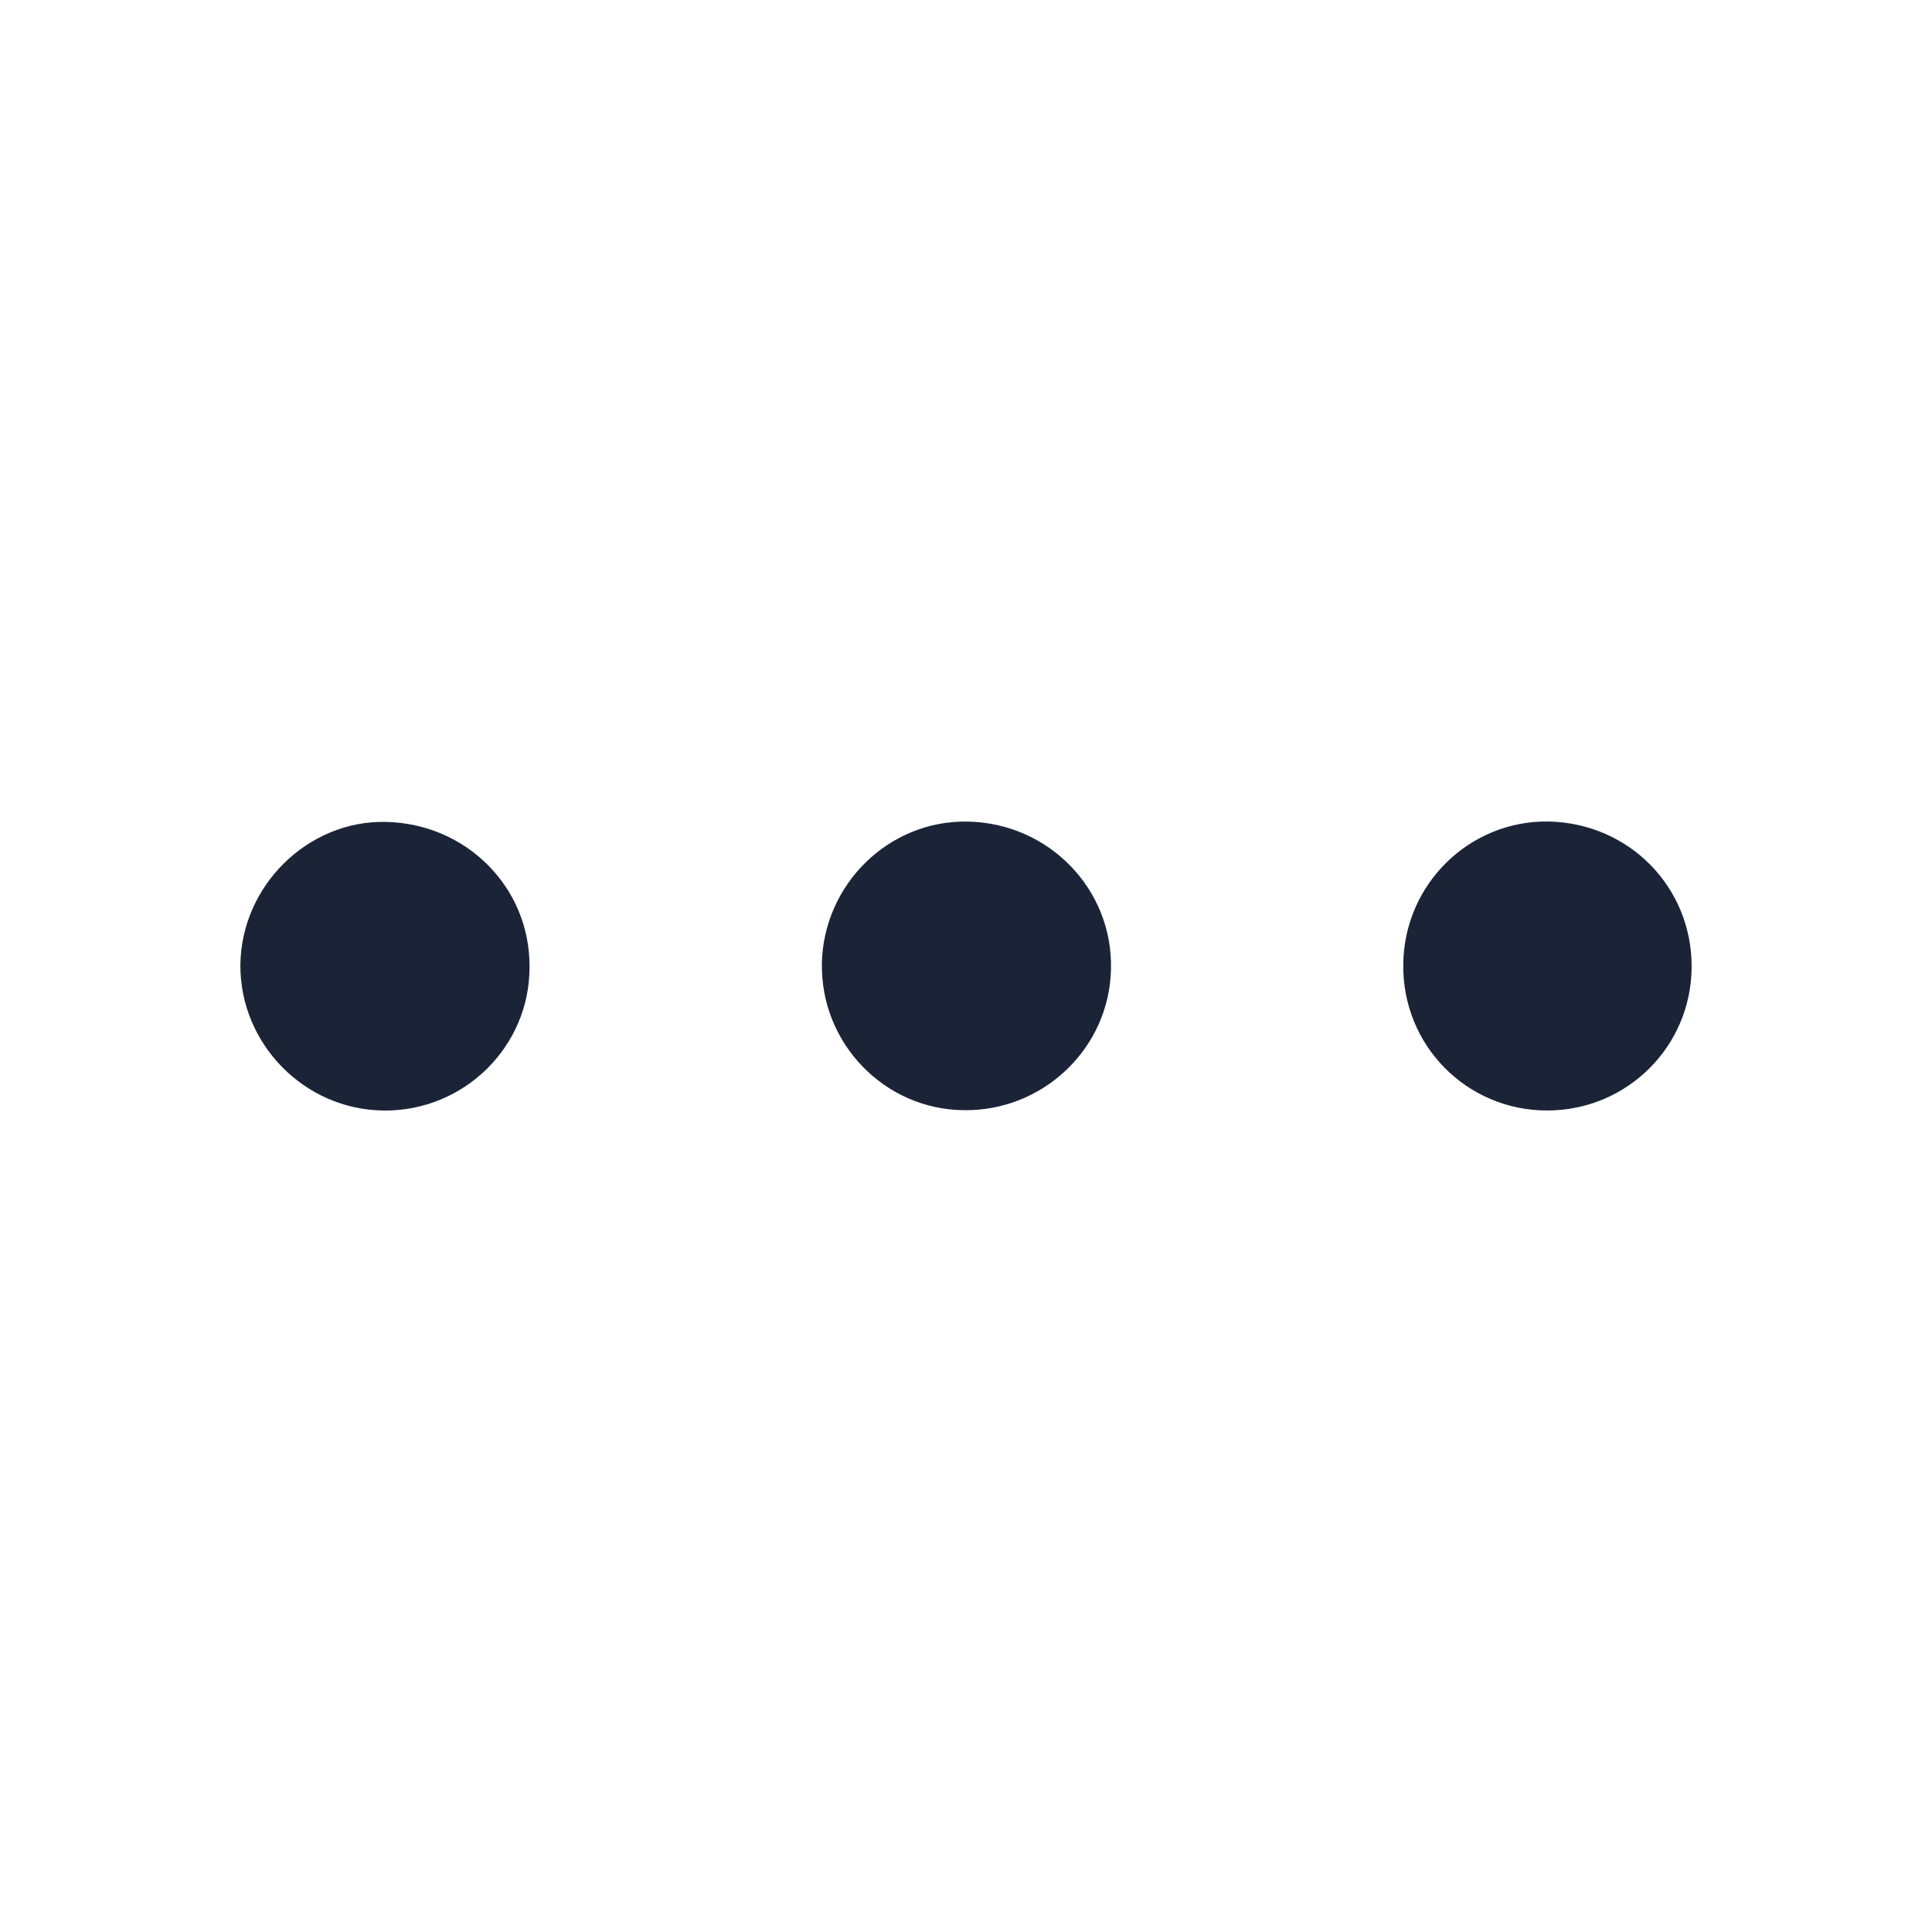 <svg width="24" height="24" viewBox="0 0 24 24" fill="none" xmlns="http://www.w3.org/2000/svg">
<path d="M4.762,13.795c-0.979,-0.01 -1.781,-0.826 -1.776,-1.808c0.01,-0.982 0.837,-1.798 1.806,-1.777c0.999,0.02 1.791,0.811 1.786,1.798c0.005,0.992 -0.812,1.798 -1.816,1.788z" fill="#1B2437"/>
<path d="M10.209,11.973c0.02,-0.992 0.837,-1.788 1.816,-1.767c1.004,0.02 1.801,0.841 1.776,1.833c-0.02,0.982 -0.842,1.767 -1.831,1.752c-0.984,-0.01 -1.776,-0.831 -1.76,-1.818z" fill="#1B2437"/>
<path d="M21.014,12.013c-0.005,0.992 -0.807,1.782 -1.796,1.782c-0.999,0 -1.801,-0.811 -1.786,-1.818c0.01,-0.992 0.822,-1.788 1.806,-1.772c0.999,0.02 1.781,0.816 1.776,1.808z" fill="#1B2437"/>
</svg>

